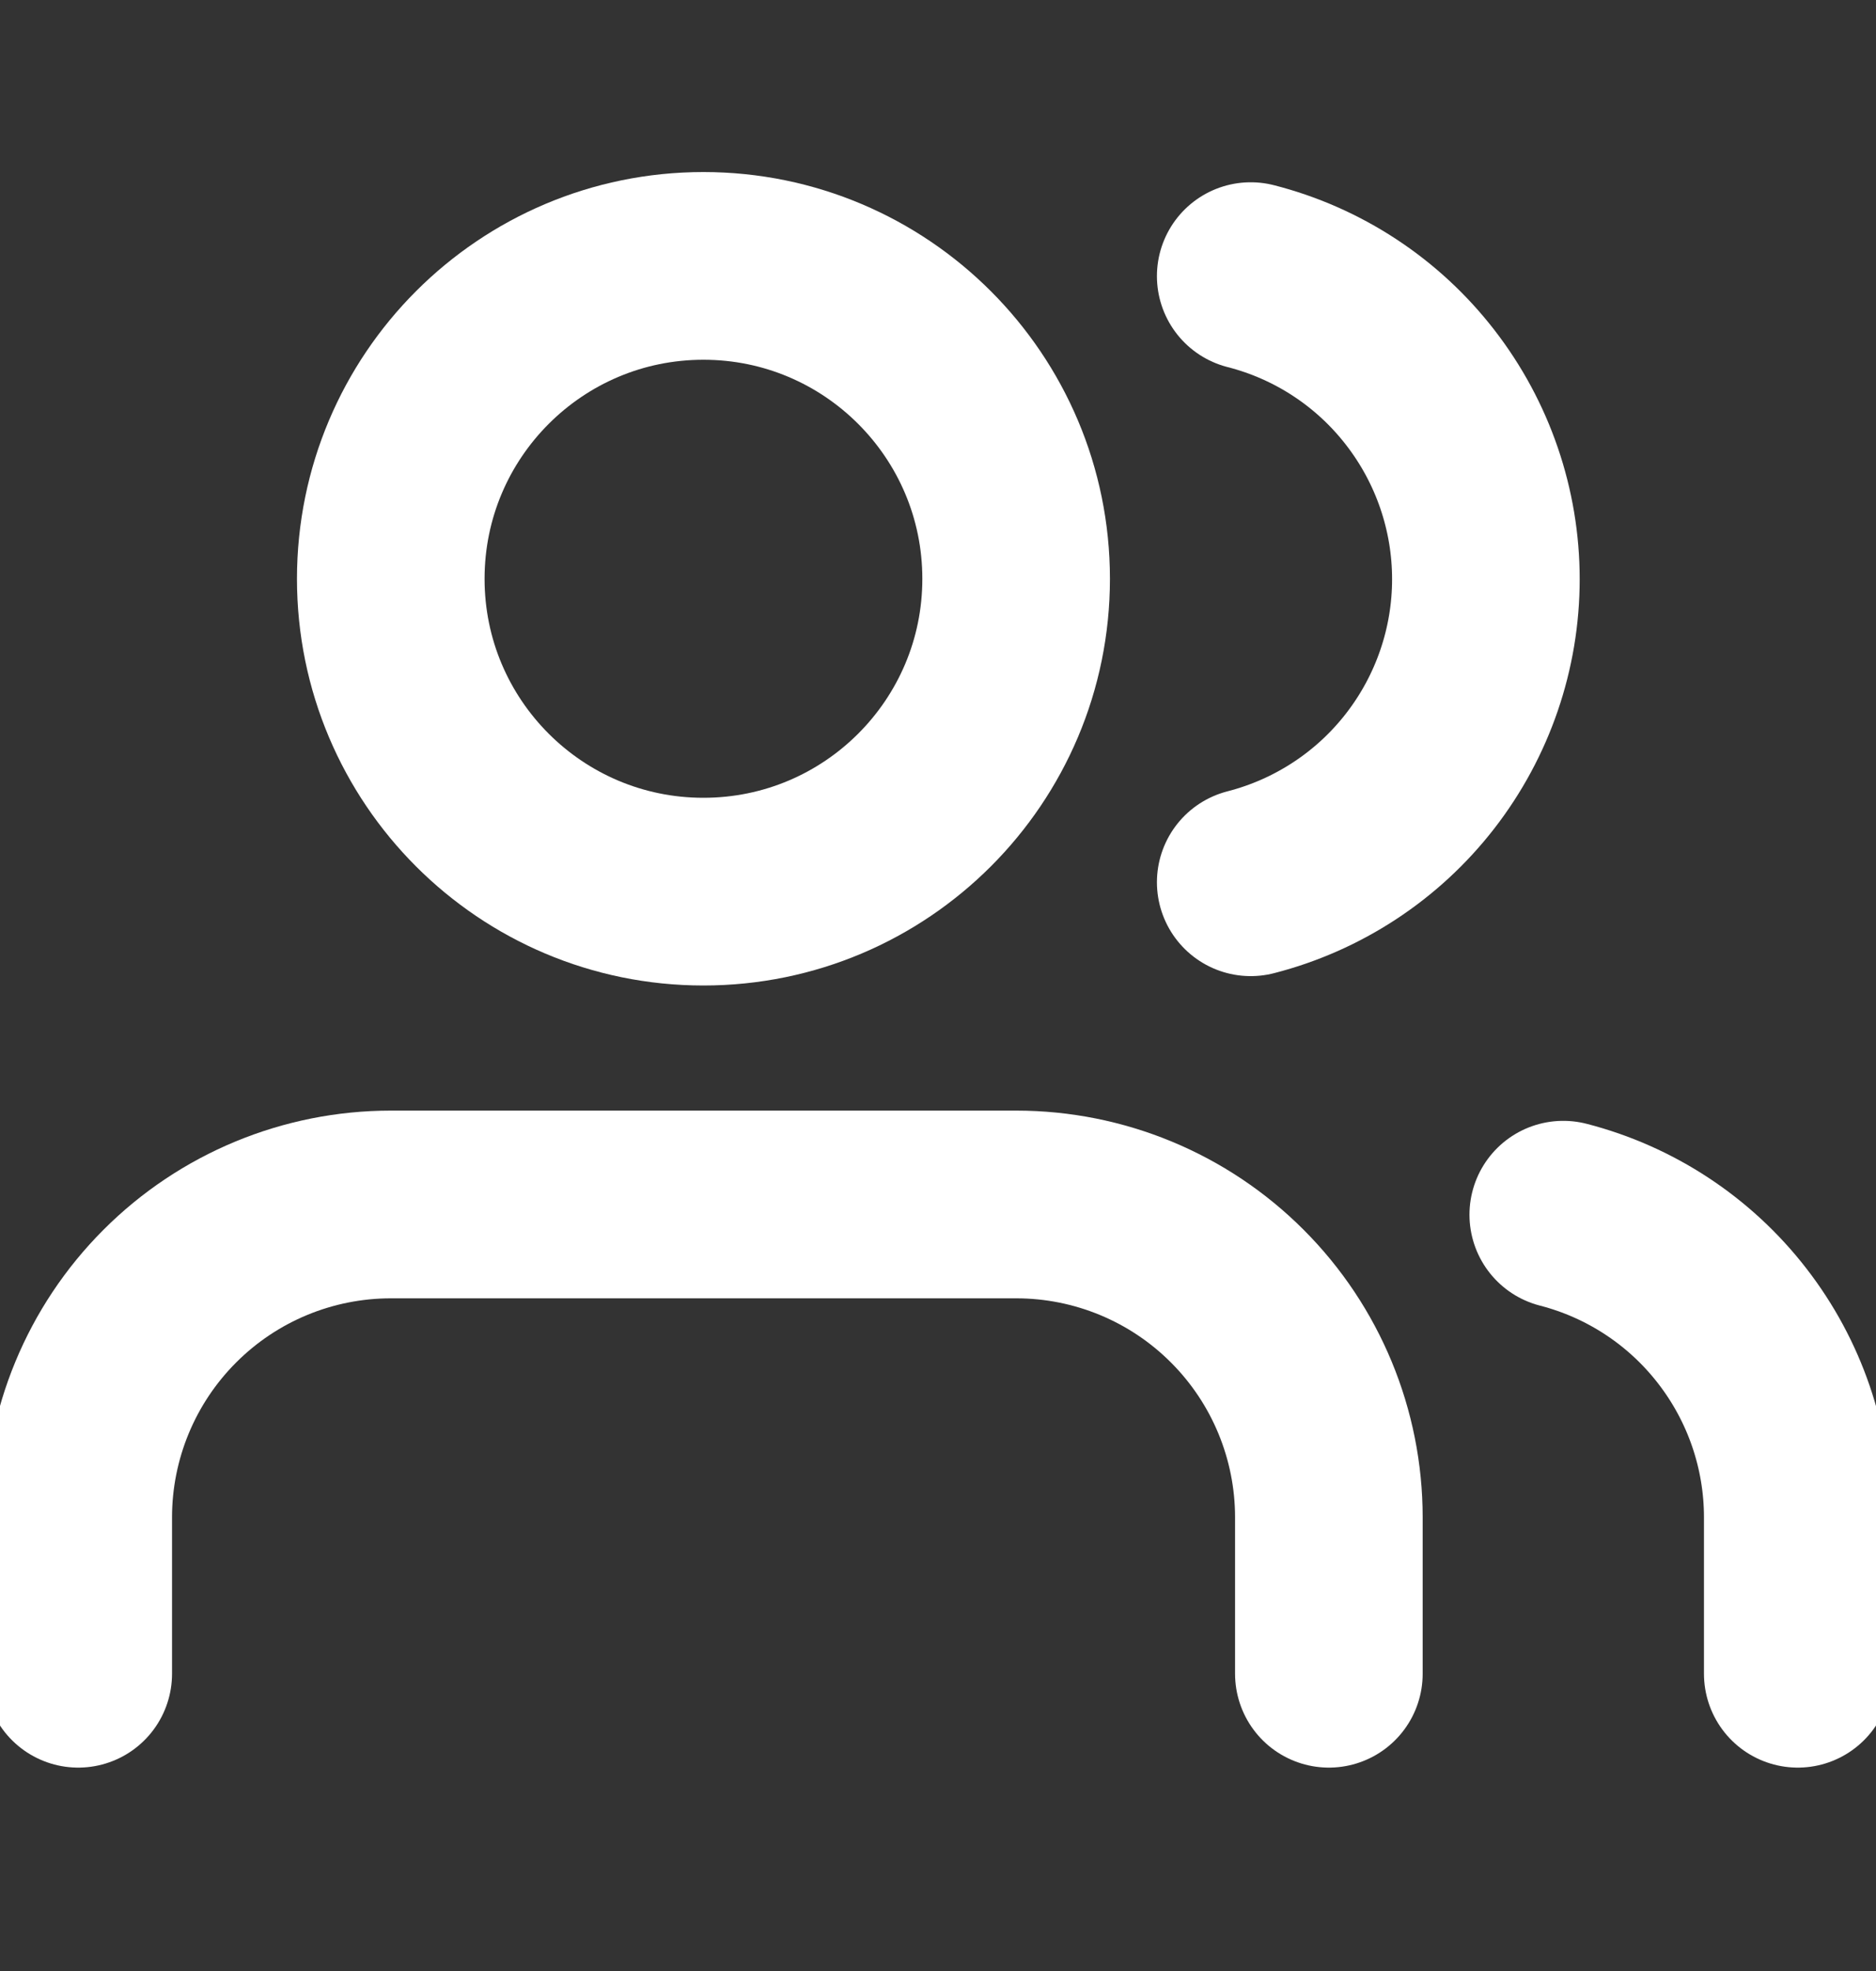 <svg width="20" height="21" viewBox="0 0 20 21" fill="none" xmlns="http://www.w3.org/2000/svg">
<rect x="0" y="0" width="20" height="21" fill="#333333" stroke="none"/>
<g clip-path="url(#clip0_1292_501)">
<path d="M14.167 17.833V16.167C14.167 15.283 13.816 14.435 13.191 13.81C12.566 13.184 11.718 12.833 10.834 12.833H4.167C3.283 12.833 2.435 13.184 1.81 13.81C1.185 14.435 0.834 15.283 0.834 16.167V17.833" stroke="white" stroke-width="2" stroke-linecap="round" stroke-linejoin="round"/>
<path d="M7.499 9.5C9.34 9.5 10.833 8.008 10.833 6.167C10.833 4.326 9.34 2.833 7.499 2.833C5.658 2.833 4.166 4.326 4.166 6.167C4.166 8.008 5.658 9.5 7.499 9.5Z" stroke="white" stroke-width="2" stroke-linecap="round" stroke-linejoin="round"/>
<path d="M19.166 17.833V16.167C19.166 15.428 18.92 14.711 18.467 14.127C18.015 13.543 17.381 13.126 16.666 12.942" stroke="white" stroke-width="2" stroke-linecap="round" stroke-linejoin="round"/>
<path d="M13.334 2.942C14.051 3.125 14.687 3.542 15.14 4.127C15.594 4.712 15.841 5.431 15.841 6.171C15.841 6.911 15.594 7.63 15.14 8.215C14.687 8.799 14.051 9.216 13.334 9.4" stroke="white" stroke-width="2" stroke-linecap="round" stroke-linejoin="round"/>
</g>
<defs>
<clipPath id="clip0_1292_501">
<rect width="20" height="20" fill="white" transform="translate(0 0.333)"/>
</clipPath>
</defs>
</svg>
